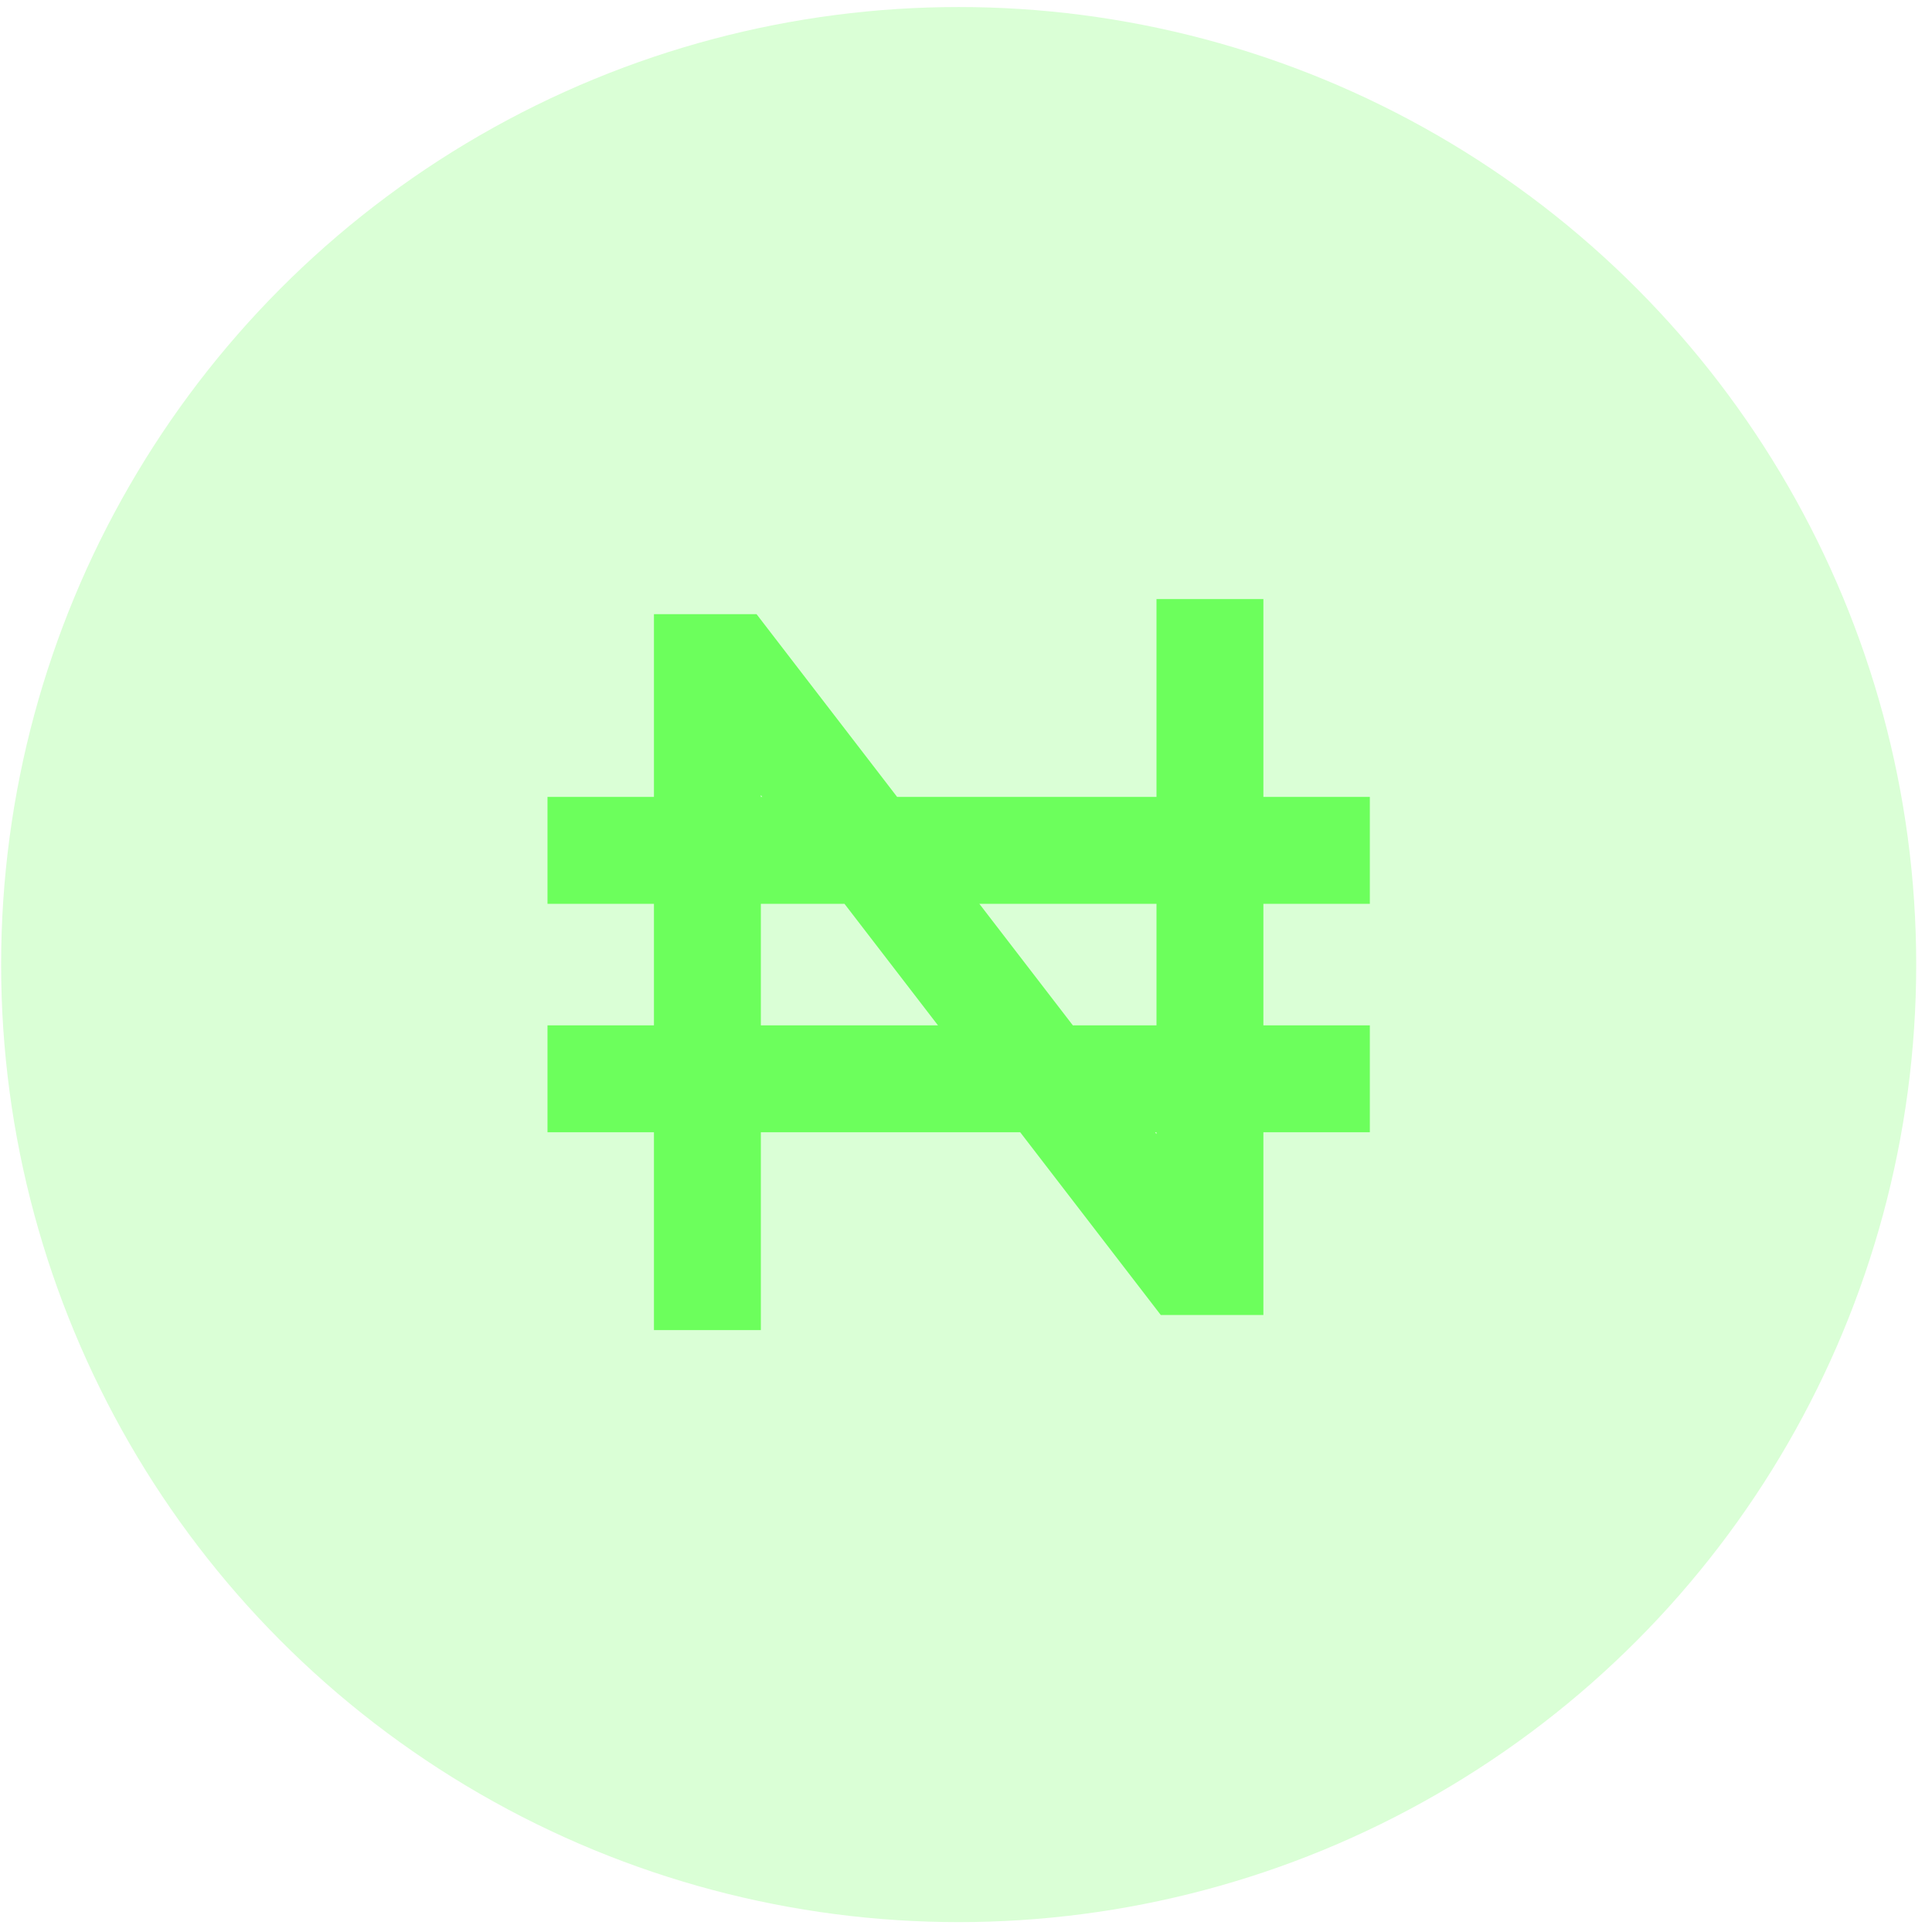 <svg width="88" height="88" viewBox="0 0 88 88" fill="none" xmlns="http://www.w3.org/2000/svg">
<path d="M32.221 60.583V30.409H33.261L54.07 57.461H55.111V27.288M24.938 38.733H62.394M24.938 49.138H62.394" stroke="#75FF66" stroke-width="4.869"/>
<circle opacity="0.2" cx="43.666" cy="43.935" r="43.615" fill="#47FF33"/>
</svg>
